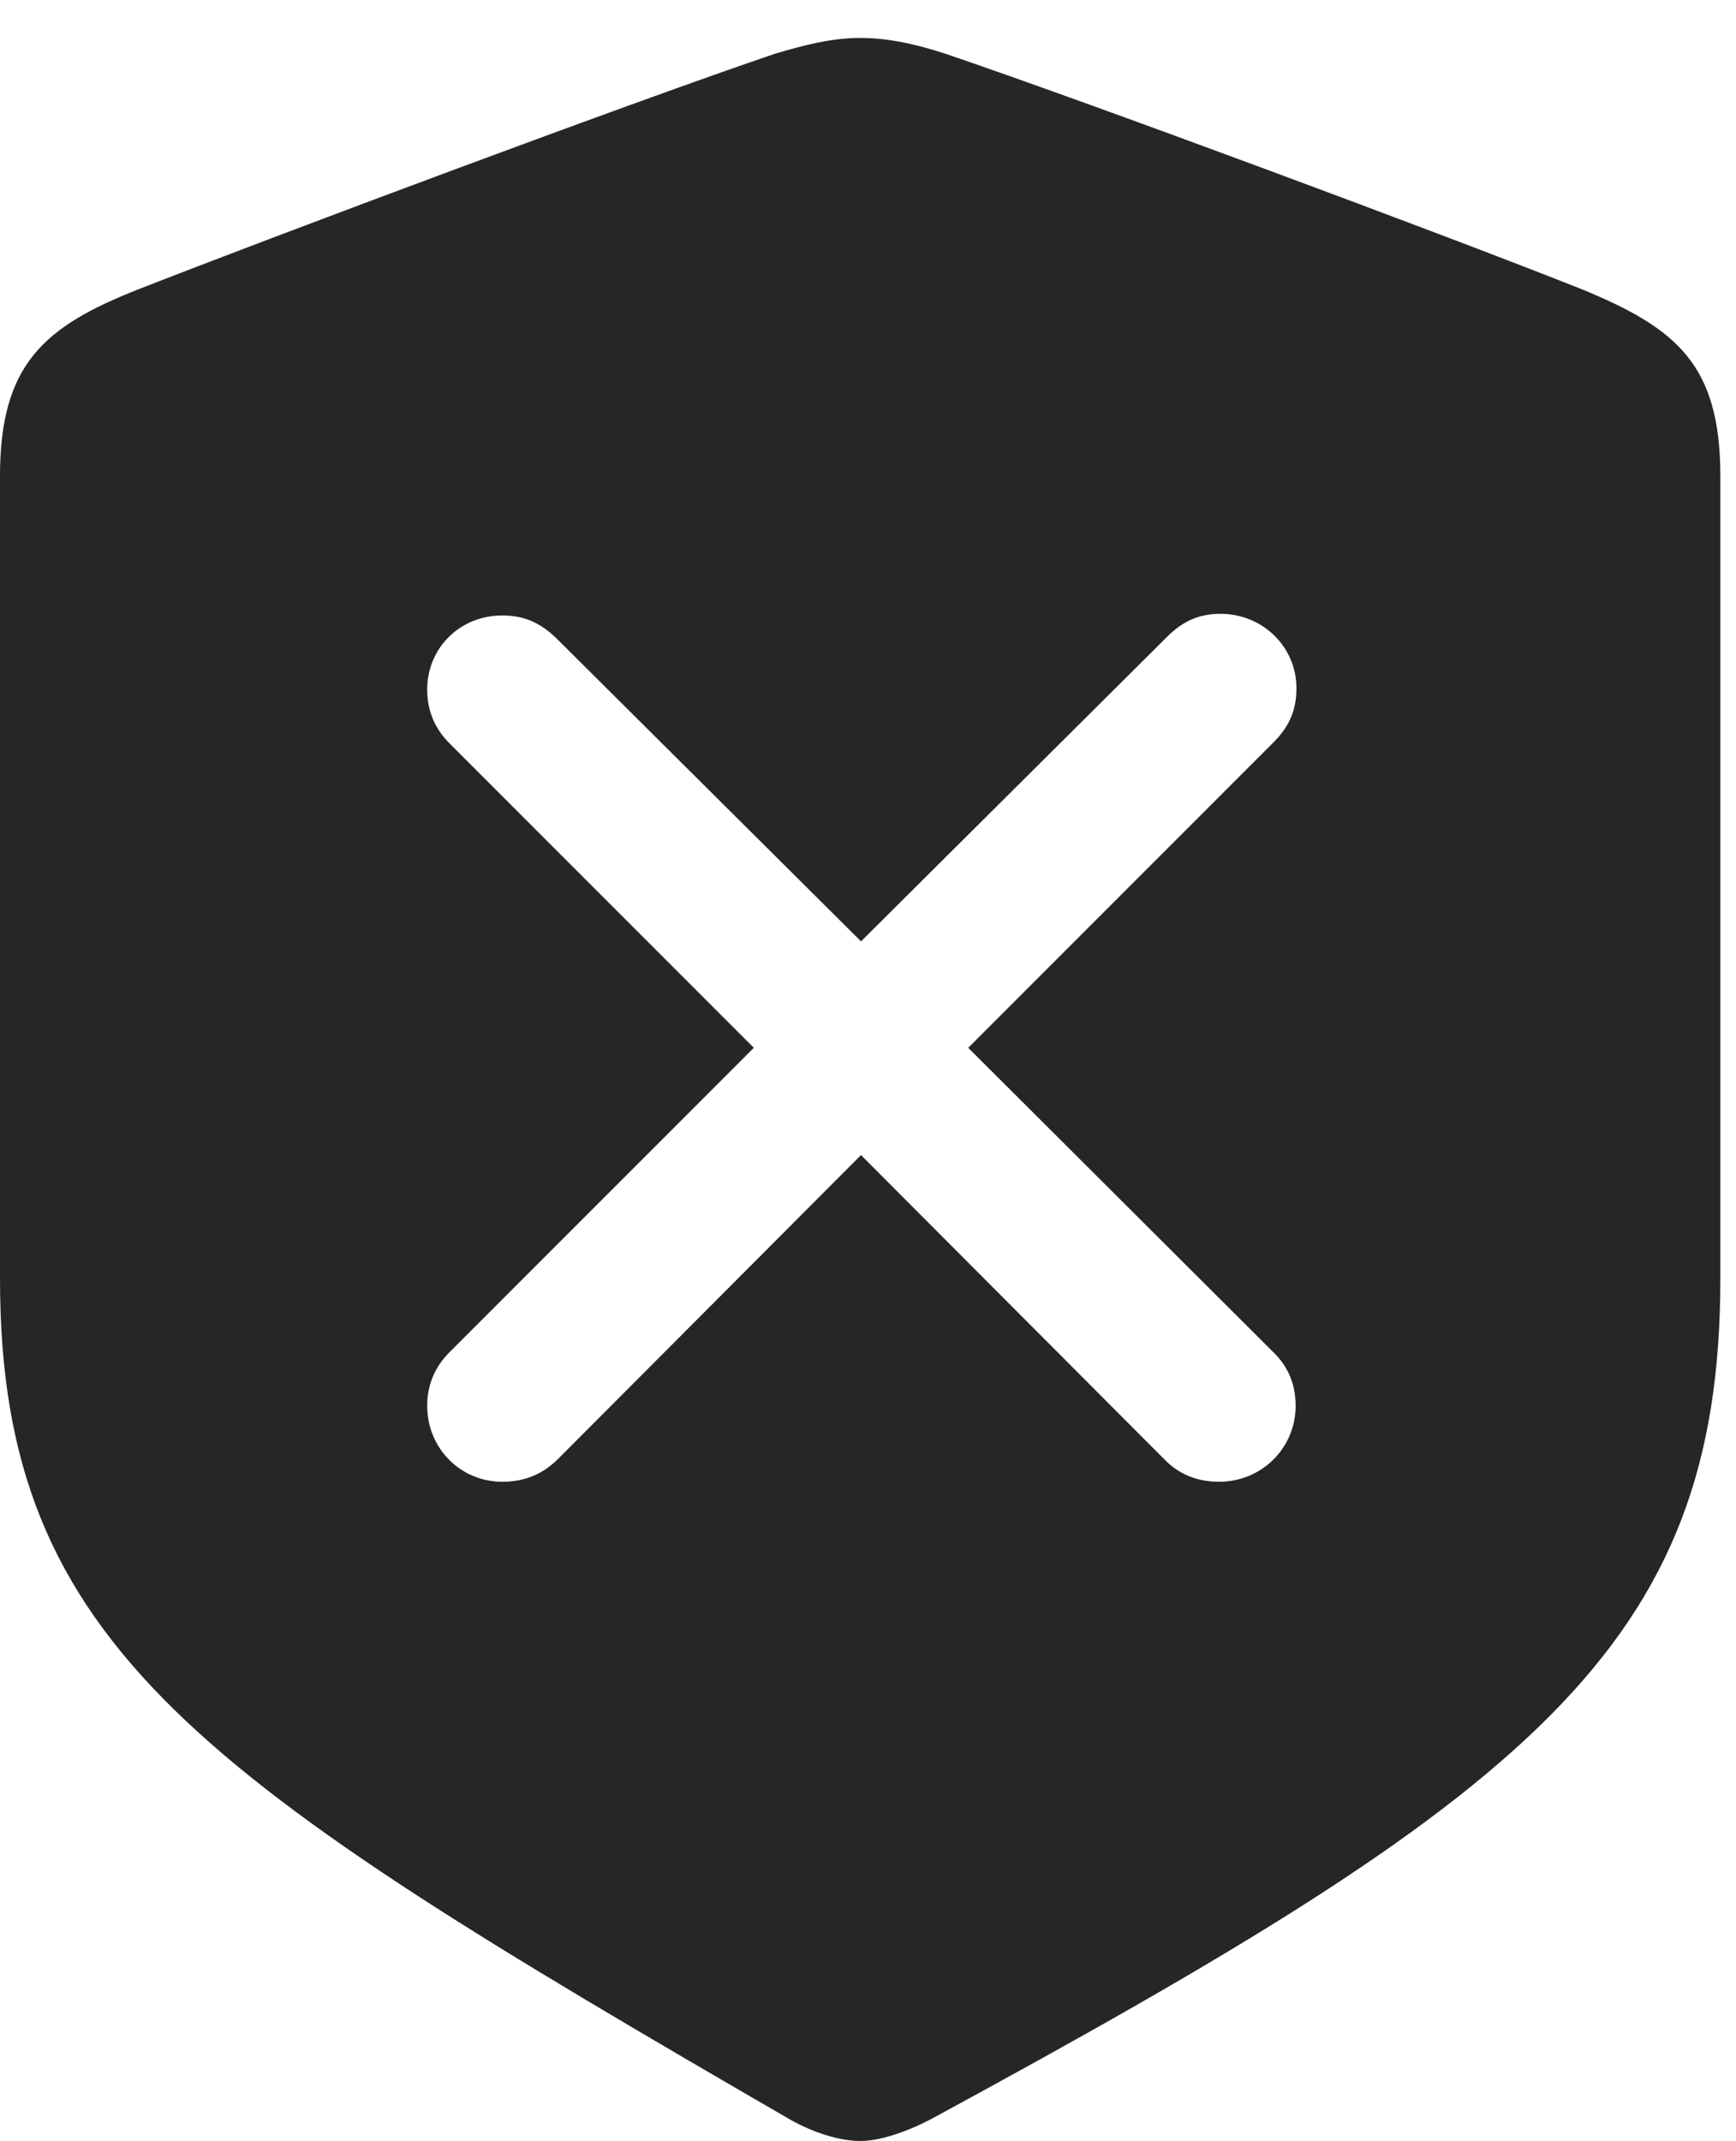 <?xml version="1.0" encoding="UTF-8"?>
<!--Generator: Apple Native CoreSVG 326-->
<!DOCTYPE svg
PUBLIC "-//W3C//DTD SVG 1.1//EN"
       "http://www.w3.org/Graphics/SVG/1.1/DTD/svg11.dtd">
<svg version="1.1" xmlns="http://www.w3.org/2000/svg" xmlns:xlink="http://www.w3.org/1999/xlink" viewBox="0 0 41.113 50.684">
 <g>
  <rect height="50.684" opacity="0" width="41.113" x="0" y="0"/>
  <path d="M22.383 1.27C25.723 2.402 34.141 5.527 37.48 6.855C39.707 7.773 40.742 8.633 40.742 11.27L40.742 30.273C40.742 39.004 36.23 42.48 22.031 50.176C21.426 50.488 20.82 50.684 20.371 50.684C19.922 50.684 19.297 50.508 18.711 50.176C4.746 42.09 0 39.004 0 30.273L0 11.27C0 8.633 1.035 7.734 3.262 6.855C6.602 5.547 15.02 2.402 18.359 1.27C19.023 1.074 19.688 0.898 20.371 0.898C21.055 0.898 21.719 1.055 22.383 1.27ZM27.637 15.078L20.391 22.285L13.164 15.098C12.793 14.746 12.422 14.57 11.895 14.57C10.898 14.57 10.117 15.332 10.117 16.328C10.117 16.816 10.293 17.246 10.645 17.598L17.852 24.805L10.645 32.012C10.293 32.363 10.117 32.793 10.117 33.281C10.117 34.277 10.898 35.078 11.895 35.078C12.422 35.078 12.852 34.902 13.223 34.531L20.391 27.344L27.559 34.531C27.91 34.902 28.359 35.078 28.867 35.078C29.883 35.078 30.684 34.277 30.684 33.281C30.684 32.773 30.508 32.344 30.137 31.992L22.93 24.805L30.156 17.578C30.547 17.188 30.703 16.797 30.703 16.289C30.703 15.312 29.902 14.531 28.906 14.531C28.418 14.531 28.027 14.688 27.637 15.078Z" fill="black" fill-opacity="0.85"/>
 </g>
</svg>
